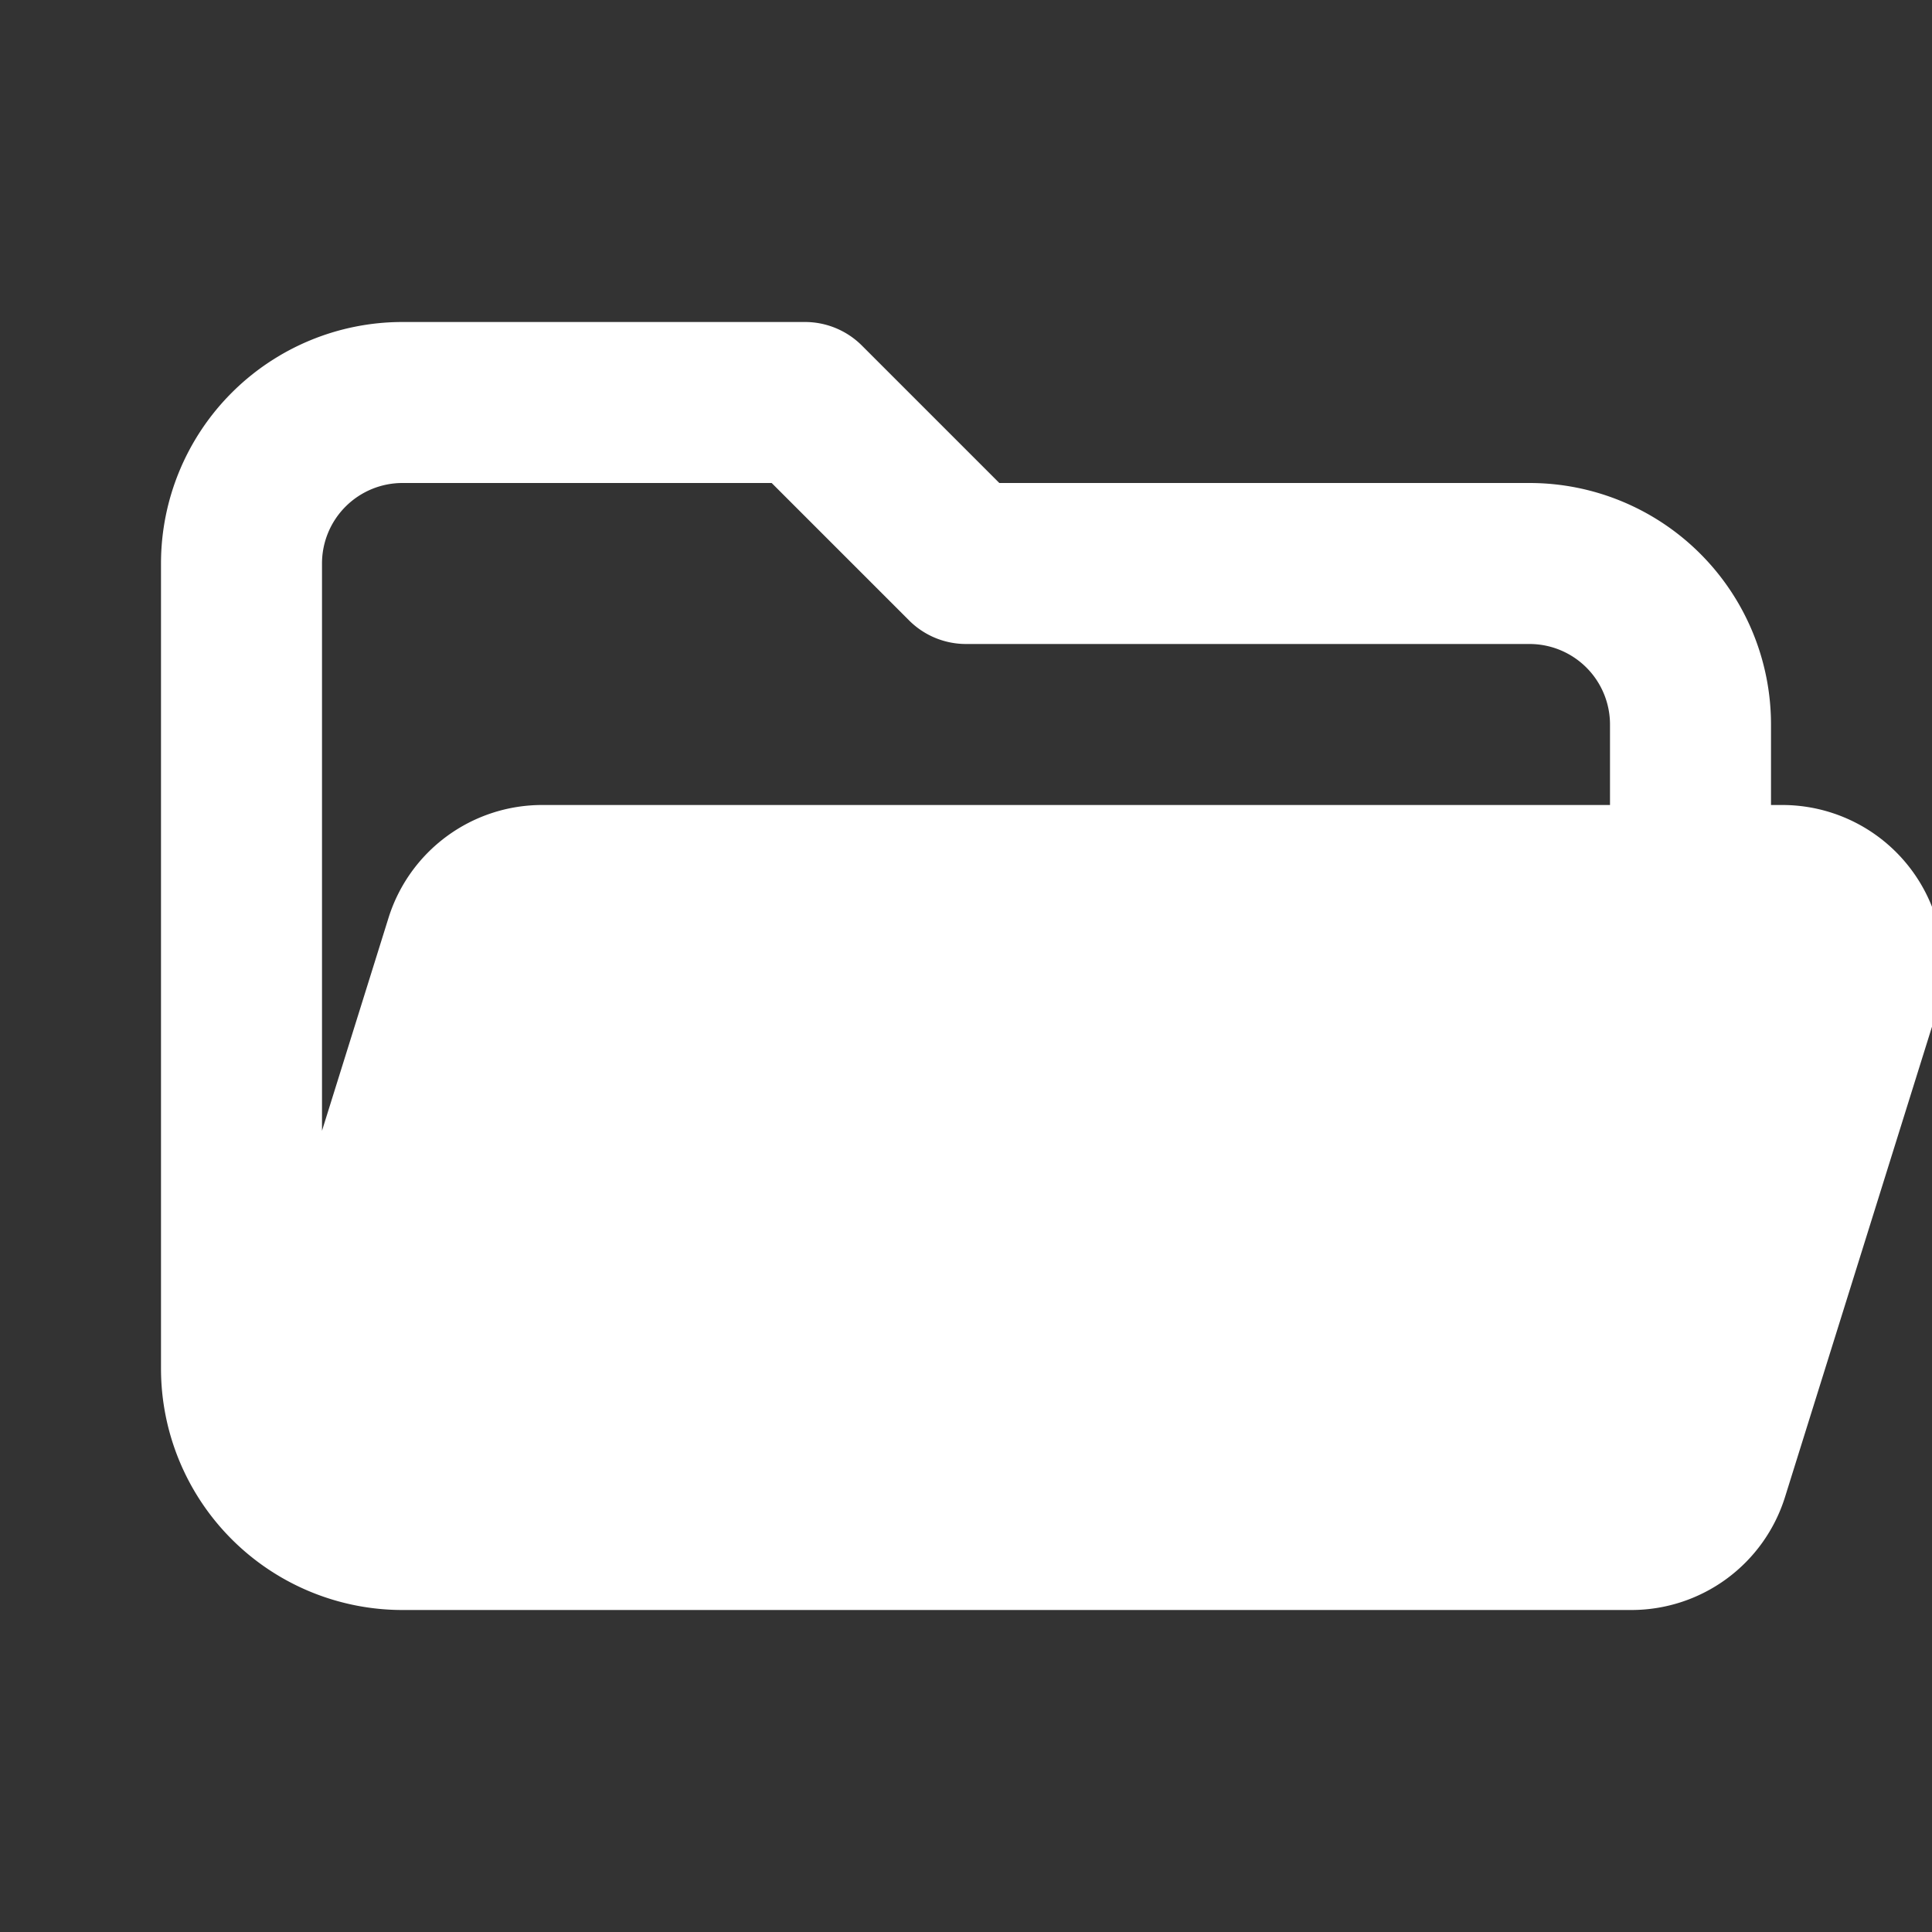 <?xml version="1.0" encoding="utf-8"?>
<svg fill="#FFFFFF" viewBox="0 0 24 24" xmlns="http://www.w3.org/2000/svg">
<rect x="0" y="0" width="24" height="24" fill="#333333" stroke="none"/>
<path _ngcontent-ng-c1909134112="" clip-rule="evenodd" d="M5 20a3 3 0 0 1-3-3V7a3 3 0 0 1 3-3h5a1 1 0 0 1 .707.293L12.414 6H19a3 3 0 0 1 3 3v1h.14a2 2 0 0 1 1.909 2.597l-1.875 6A2 2 0 0 1 20.264 20H5Zm15-10V9a1 1 0 0 0-1-1h-7a1 1 0 0 1-.707-.293L9.586 6H5a1 1 0 0 0-1 1v7.047l.826-2.644A2 2 0 0 1 6.736 10H20Z" fill="#FFFFFF" fill-rule="evenodd" style="color: inherit"/>
</svg>